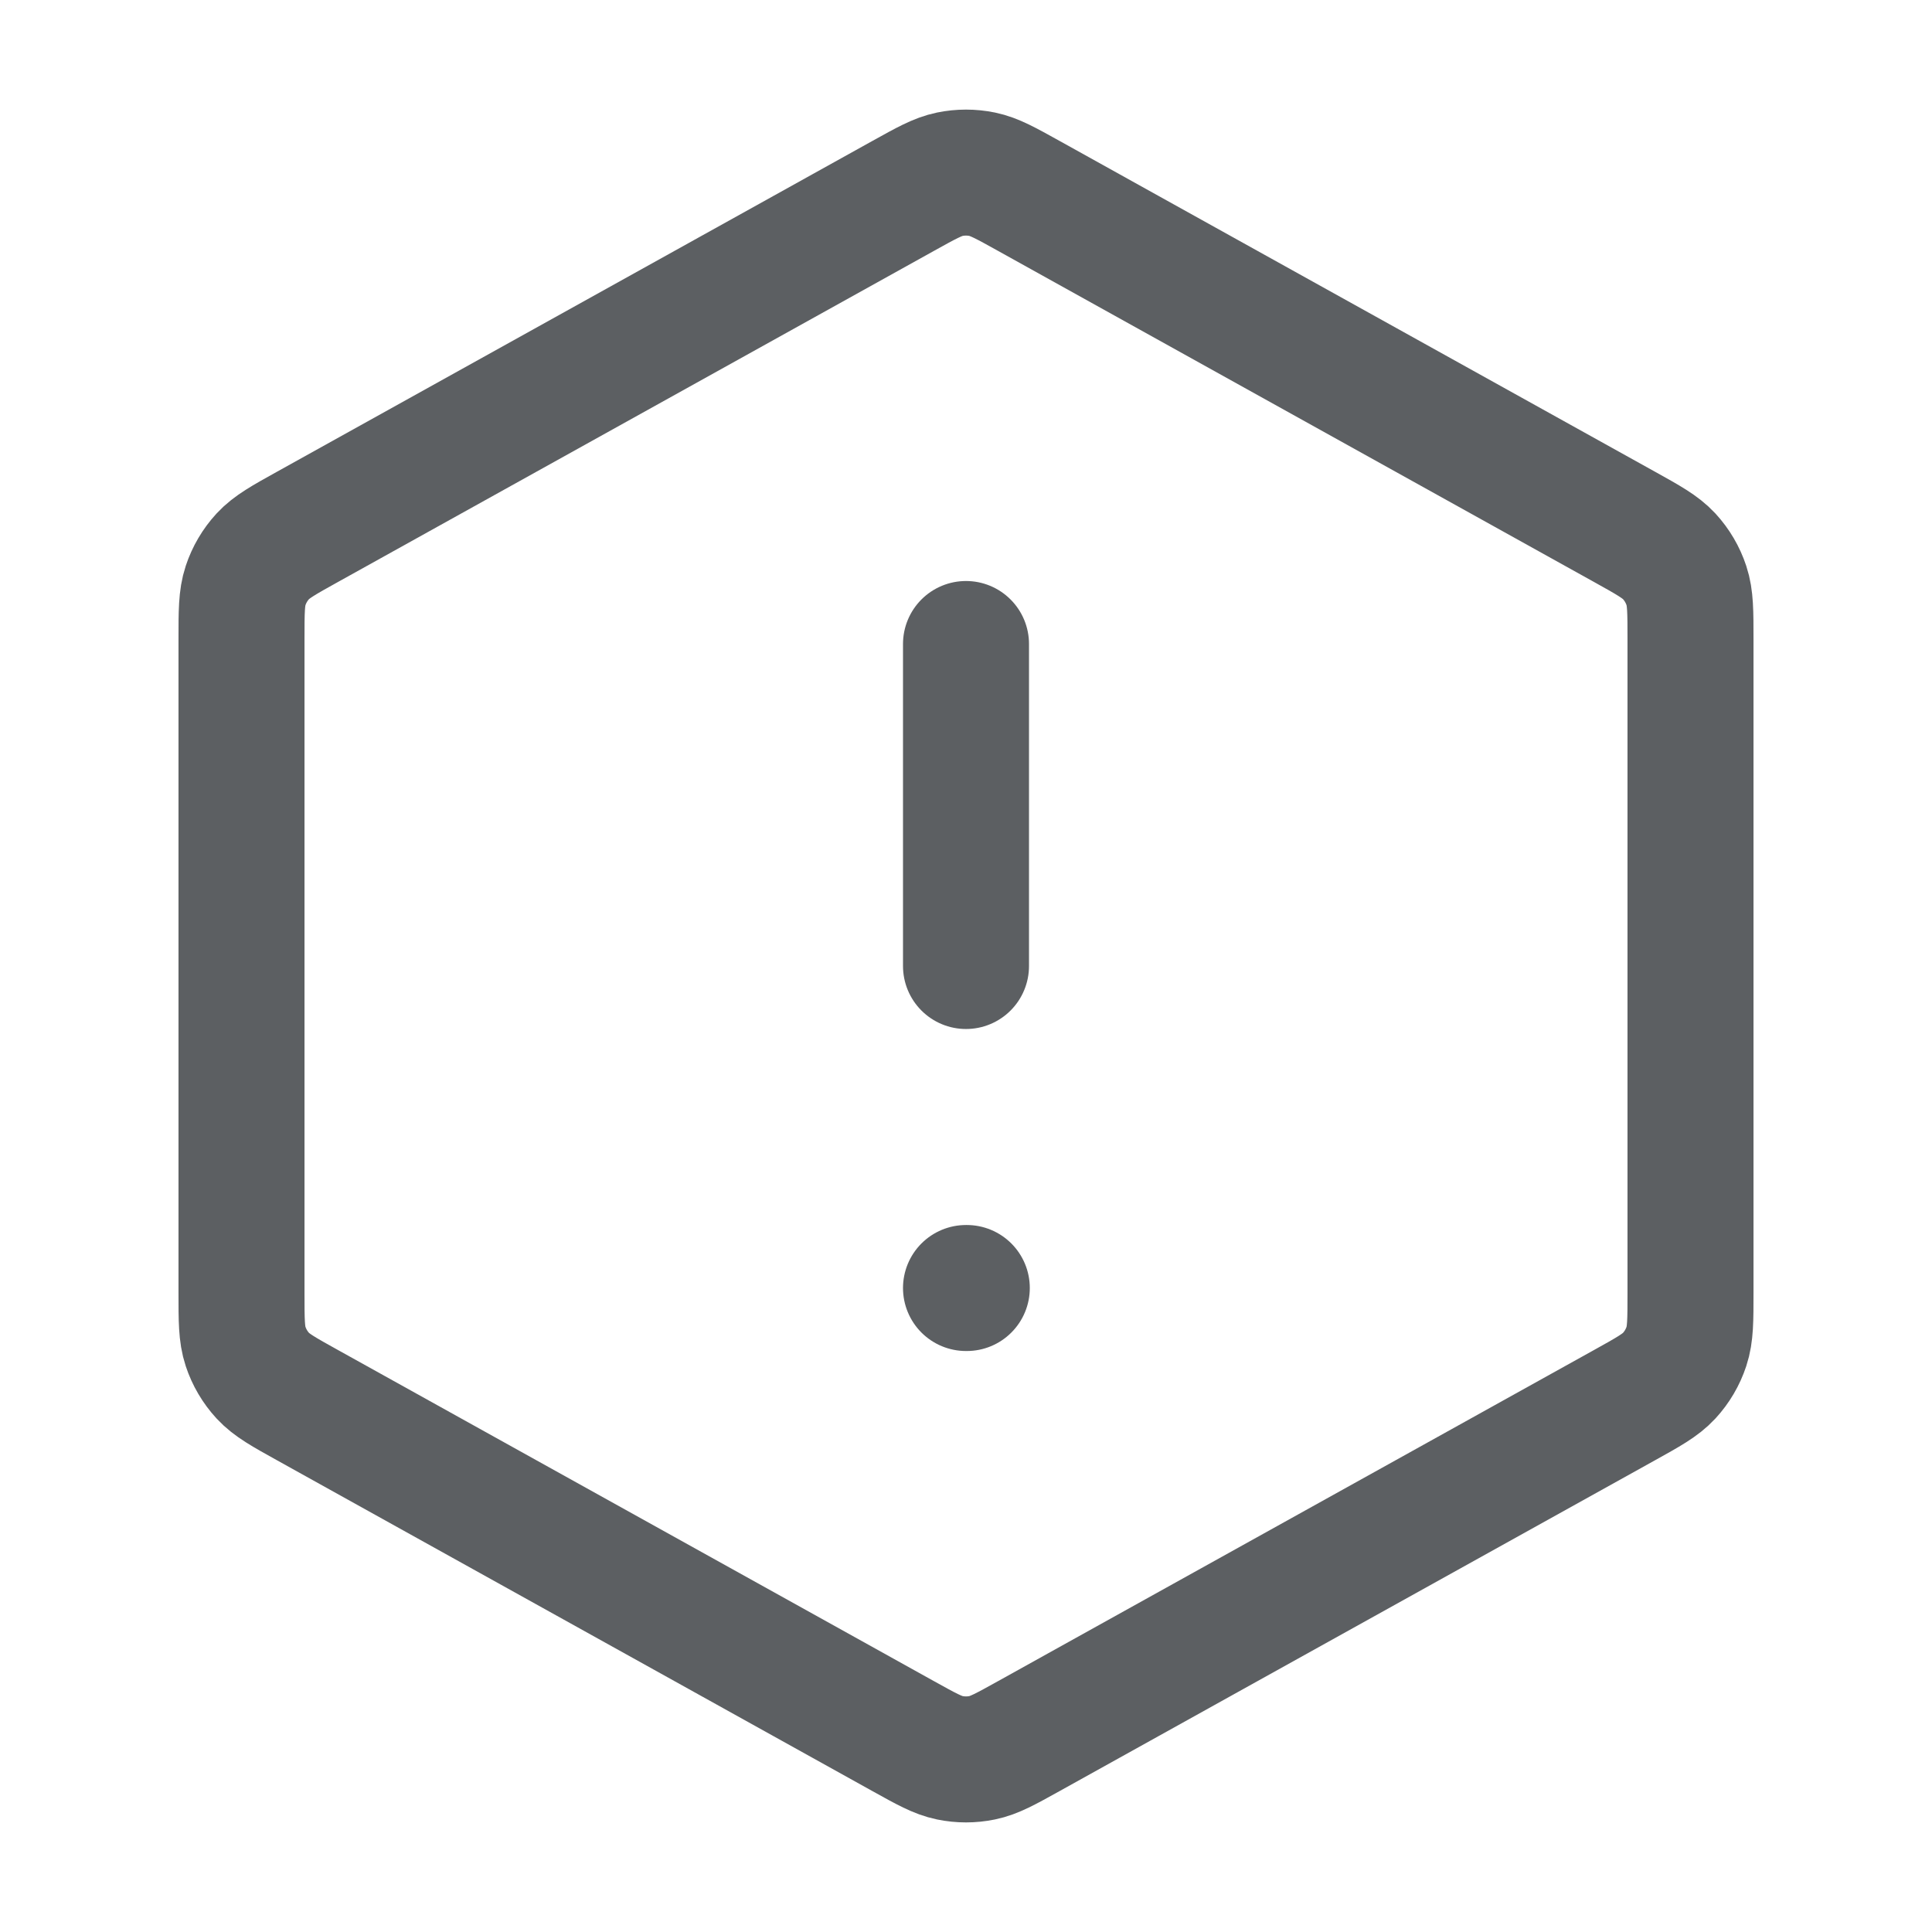 <svg xmlns="http://www.w3.org/2000/svg" width="92" height="92" viewBox="0 0 92 92" fill="none"><path d="M46 30.667V46M46 61.334H46.038M11.5 30.442V61.558C11.5 62.871 11.5 63.528 11.694 64.114C11.865 64.632 12.145 65.108 12.514 65.509C12.932 65.963 13.507 66.282 14.655 66.919L43.021 82.679C44.108 83.283 44.652 83.585 45.228 83.703C45.737 83.808 46.263 83.808 46.772 83.703C47.348 83.585 47.892 83.283 48.979 82.679L77.345 66.919C78.493 66.282 79.067 65.963 79.486 65.509C79.855 65.108 80.135 64.632 80.306 64.114C80.5 63.528 80.5 62.871 80.5 61.558V30.442C80.5 29.129 80.5 28.472 80.306 27.887C80.135 27.368 79.855 26.893 79.486 26.491C79.067 26.038 78.493 25.719 77.345 25.081L48.979 9.322C47.892 8.718 47.348 8.416 46.772 8.297C46.263 8.193 45.737 8.193 45.228 8.297C44.652 8.416 44.108 8.718 43.021 9.322L14.655 25.081C13.507 25.719 12.932 26.038 12.514 26.491C12.145 26.893 11.865 27.368 11.694 27.887C11.5 28.472 11.5 29.129 11.5 30.442Z" stroke="#5C5F62" stroke-width="6" stroke-linecap="round" stroke-linejoin="round"/></svg>
